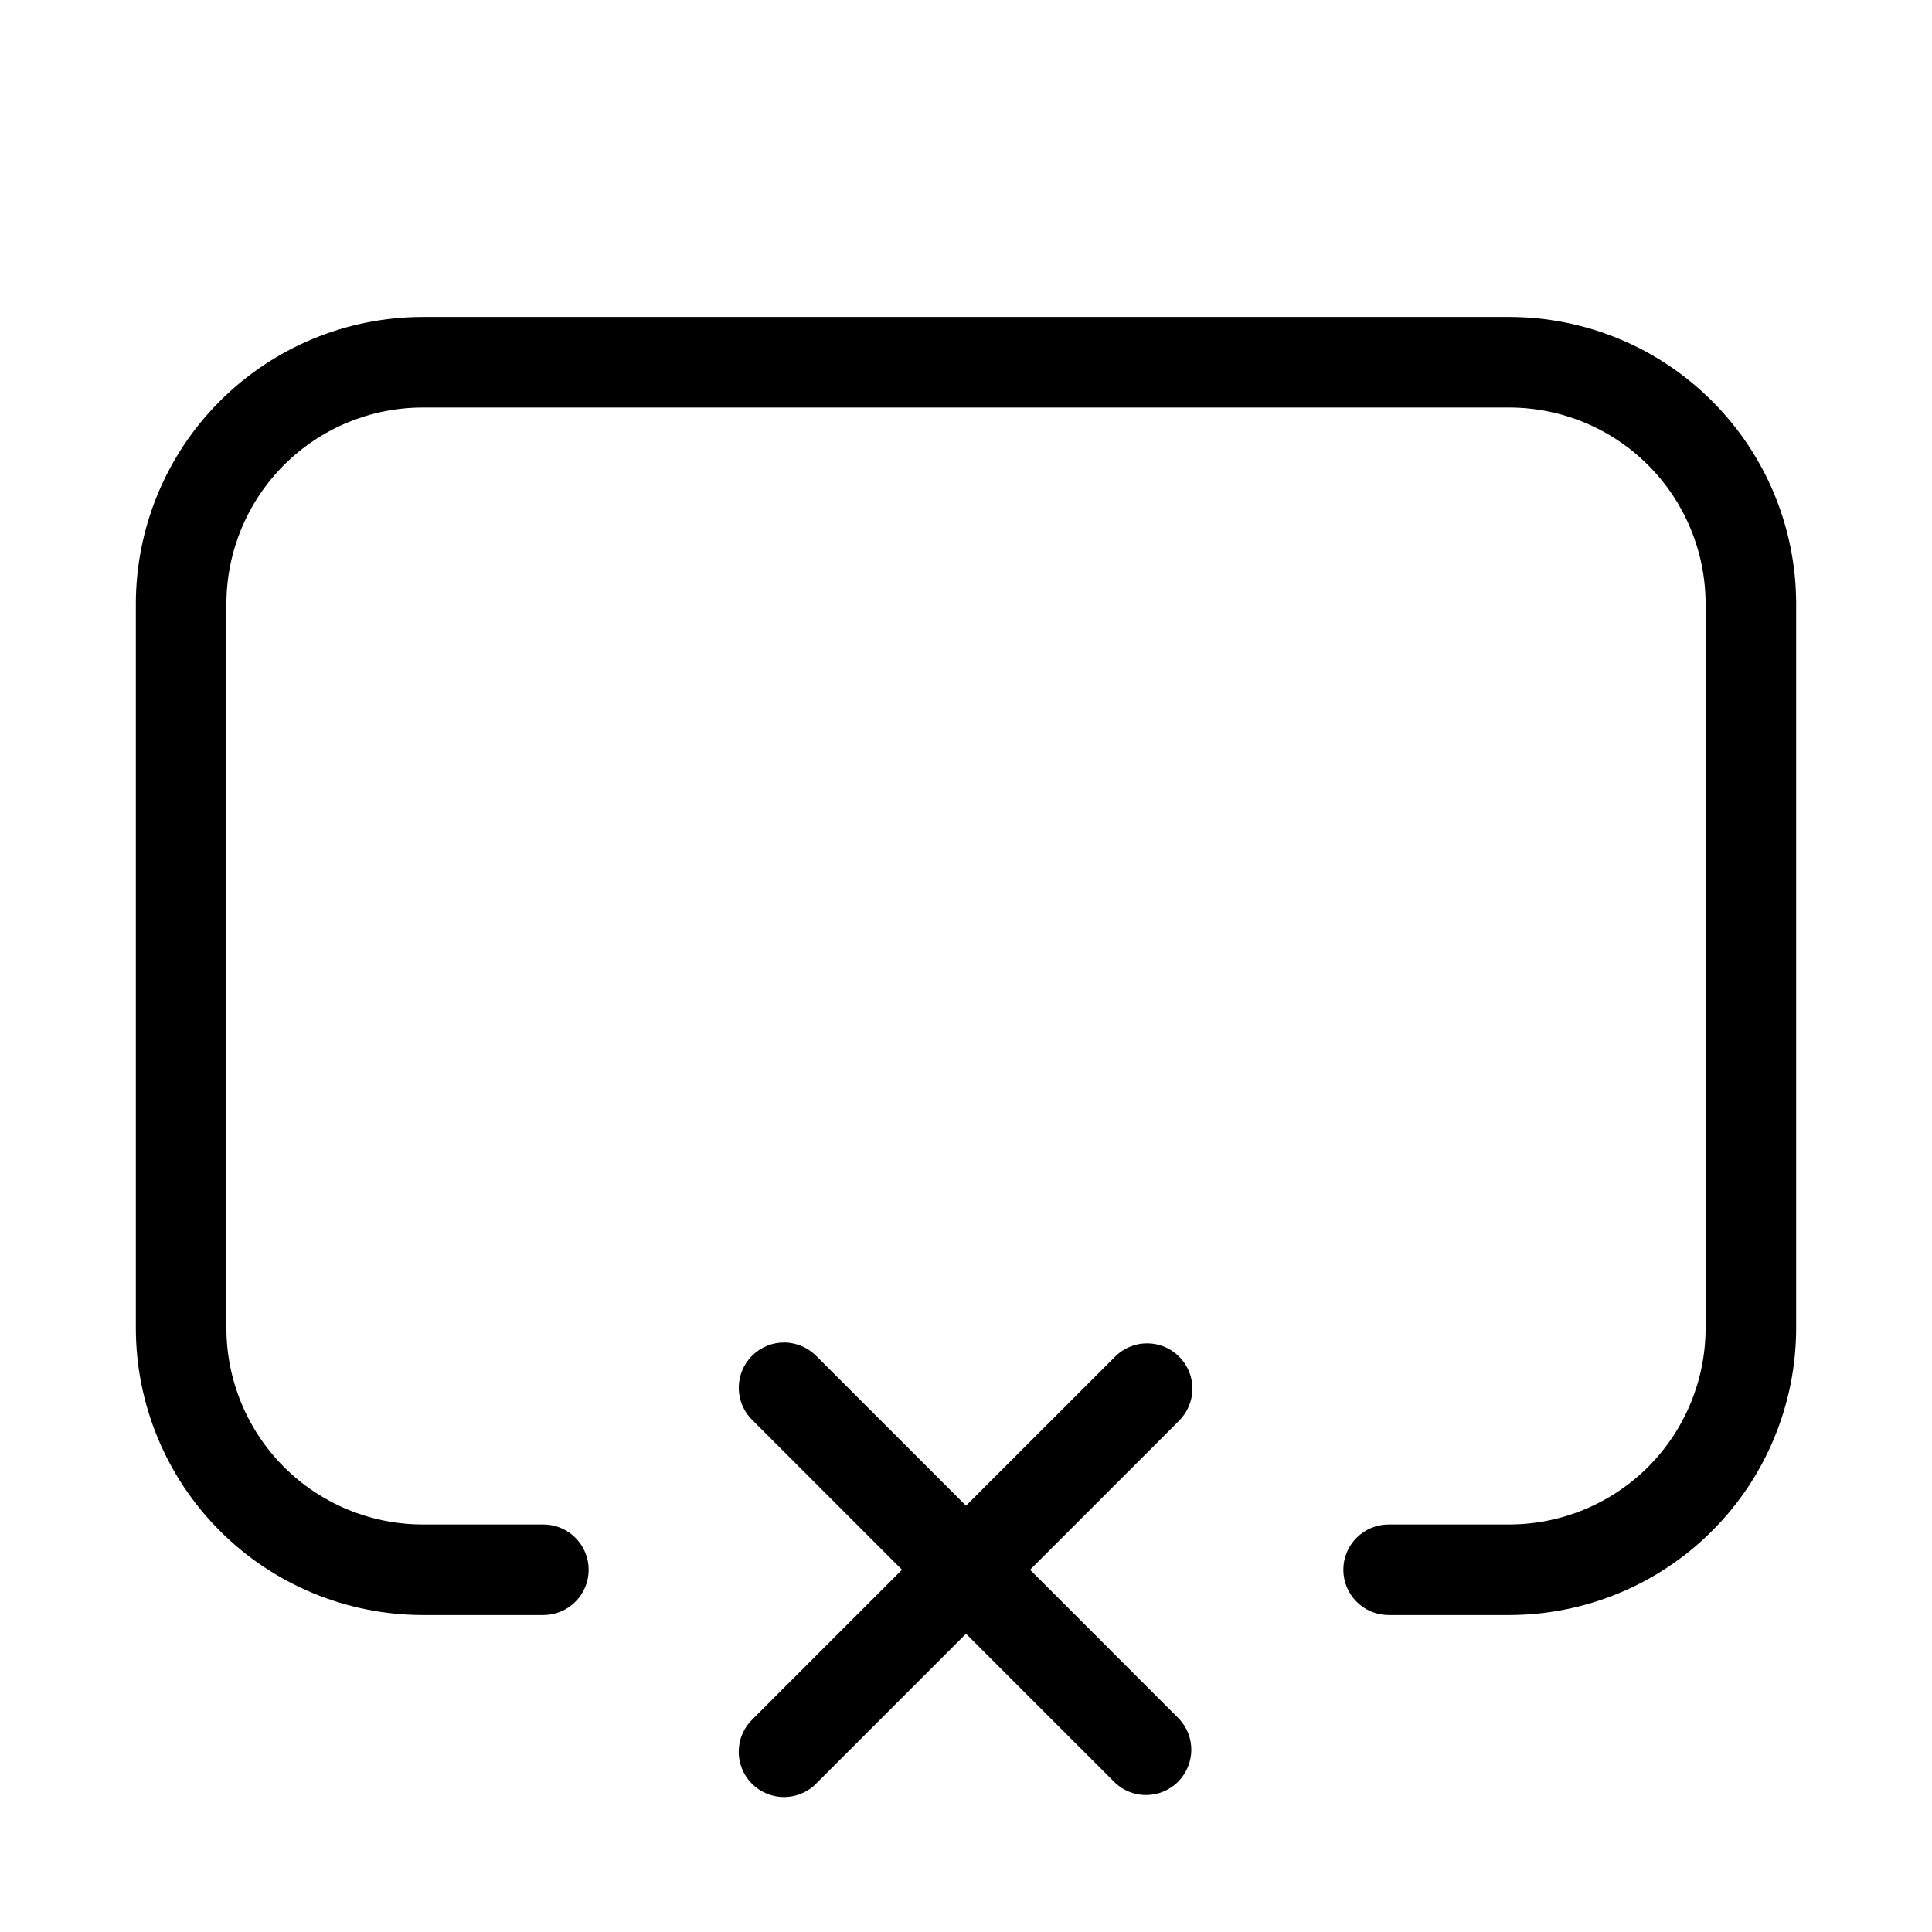<svg width="32" height="32" viewBox="0 0 32 32" fill="none" xmlns="http://www.w3.org/2000/svg">
<path d="M19.53 22.47C19.39 22.329 19.199 22.25 19 22.25C18.801 22.25 18.61 22.329 18.47 22.47L16 24.939L13.53 22.469C13.461 22.397 13.378 22.339 13.287 22.299C13.195 22.259 13.096 22.237 12.996 22.236C12.896 22.235 12.796 22.253 12.704 22.291C12.611 22.329 12.527 22.385 12.456 22.456C12.385 22.526 12.329 22.611 12.291 22.704C12.254 22.796 12.235 22.896 12.236 22.996C12.238 23.096 12.259 23.195 12.299 23.287C12.339 23.378 12.397 23.461 12.47 23.53L14.94 26L12.47 28.47C12.397 28.539 12.339 28.622 12.299 28.713C12.258 28.805 12.237 28.904 12.236 29.005C12.234 29.105 12.253 29.204 12.291 29.297C12.328 29.39 12.384 29.474 12.455 29.545C12.526 29.616 12.611 29.672 12.704 29.71C12.796 29.747 12.896 29.766 12.996 29.765C13.096 29.763 13.195 29.742 13.287 29.701C13.379 29.661 13.462 29.603 13.53 29.53L16 27.06L18.471 29.53C18.613 29.663 18.801 29.735 18.995 29.731C19.189 29.728 19.375 29.649 19.512 29.512C19.649 29.374 19.728 29.189 19.732 28.994C19.735 28.8 19.663 28.612 19.53 28.47L17.061 26L19.531 23.53C19.671 23.389 19.75 23.199 19.75 23C19.75 22.801 19.671 22.611 19.53 22.47Z" fill="black"/>
<path d="M25 5.25H7C5.741 5.251 4.533 5.752 3.643 6.643C2.752 7.533 2.251 8.741 2.25 10V22C2.251 23.259 2.752 24.467 3.643 25.357C4.533 26.248 5.741 26.748 7 26.75H9C9.199 26.75 9.39 26.671 9.53 26.53C9.671 26.39 9.75 26.199 9.75 26C9.75 25.801 9.671 25.61 9.53 25.47C9.39 25.329 9.199 25.25 9 25.25H7C6.138 25.249 5.312 24.906 4.703 24.297C4.094 23.688 3.751 22.862 3.75 22V10C3.751 9.138 4.094 8.312 4.703 7.703C5.312 7.094 6.138 6.751 7 6.75H25C25.862 6.751 26.688 7.094 27.297 7.703C27.906 8.312 28.249 9.138 28.25 10V22C28.249 22.862 27.906 23.688 27.297 24.297C26.688 24.906 25.862 25.249 25 25.25H23C22.801 25.25 22.61 25.329 22.47 25.47C22.329 25.61 22.25 25.801 22.25 26C22.25 26.199 22.329 26.39 22.47 26.53C22.61 26.671 22.801 26.75 23 26.75H25C26.259 26.748 27.467 26.248 28.357 25.357C29.248 24.467 29.748 23.259 29.75 22V10C29.749 8.741 29.248 7.533 28.357 6.643C27.467 5.752 26.259 5.251 25 5.25Z" fill="black"/>
</svg>
